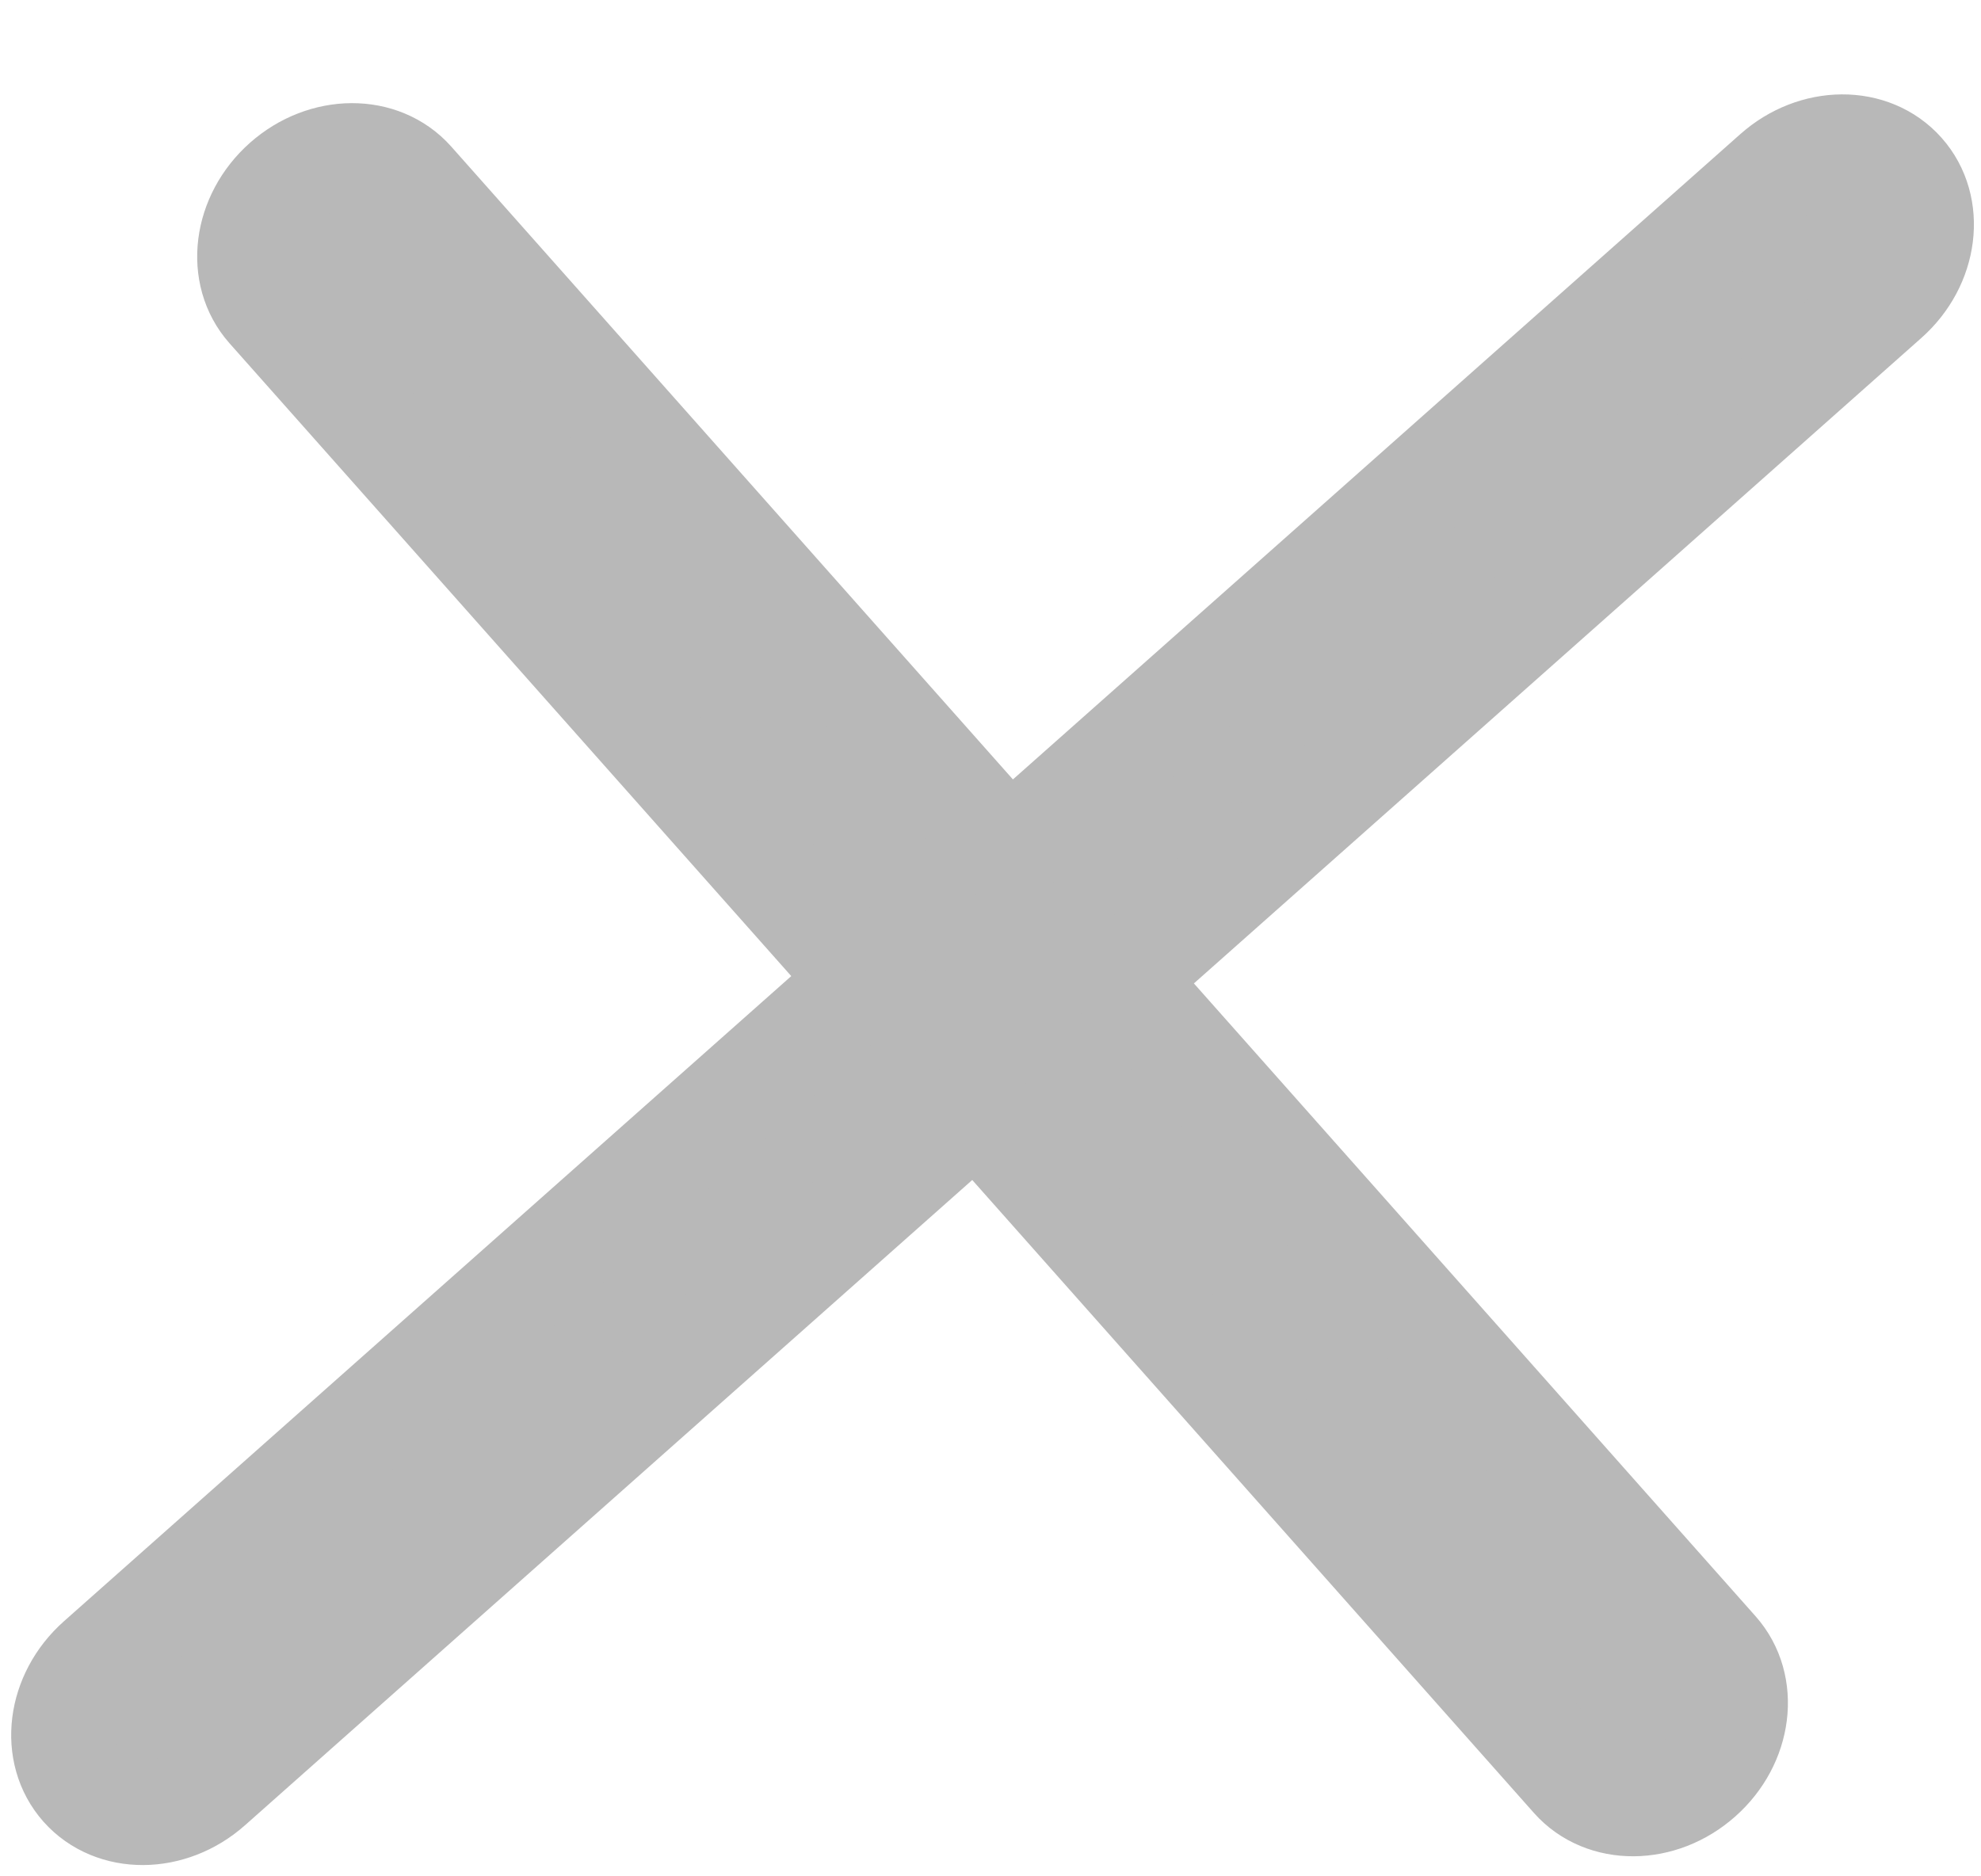 <svg width="19" height="18" viewBox="0 0 19 18" fill="none" xmlns="http://www.w3.org/2000/svg">
<path fill-rule="evenodd" clip-rule="evenodd" d="M16.464 15.837L10.745 9.392L18.095 2.869C18.476 2.532 18.544 1.987 18.248 1.654C17.952 1.32 17.403 1.323 17.023 1.661L9.673 8.183L3.954 1.738C3.657 1.404 3.109 1.407 2.728 1.745C2.348 2.083 2.279 2.627 2.575 2.961L8.295 9.406L0.944 15.928C0.564 16.266 0.495 16.81 0.791 17.144C1.088 17.477 1.636 17.474 2.017 17.137L9.367 10.614L15.086 17.06C15.382 17.393 15.931 17.39 16.311 17.052C16.692 16.715 16.76 16.171 16.464 15.837Z" fill="#B8B8B8" stroke="#B8B8B8"/>
</svg>
